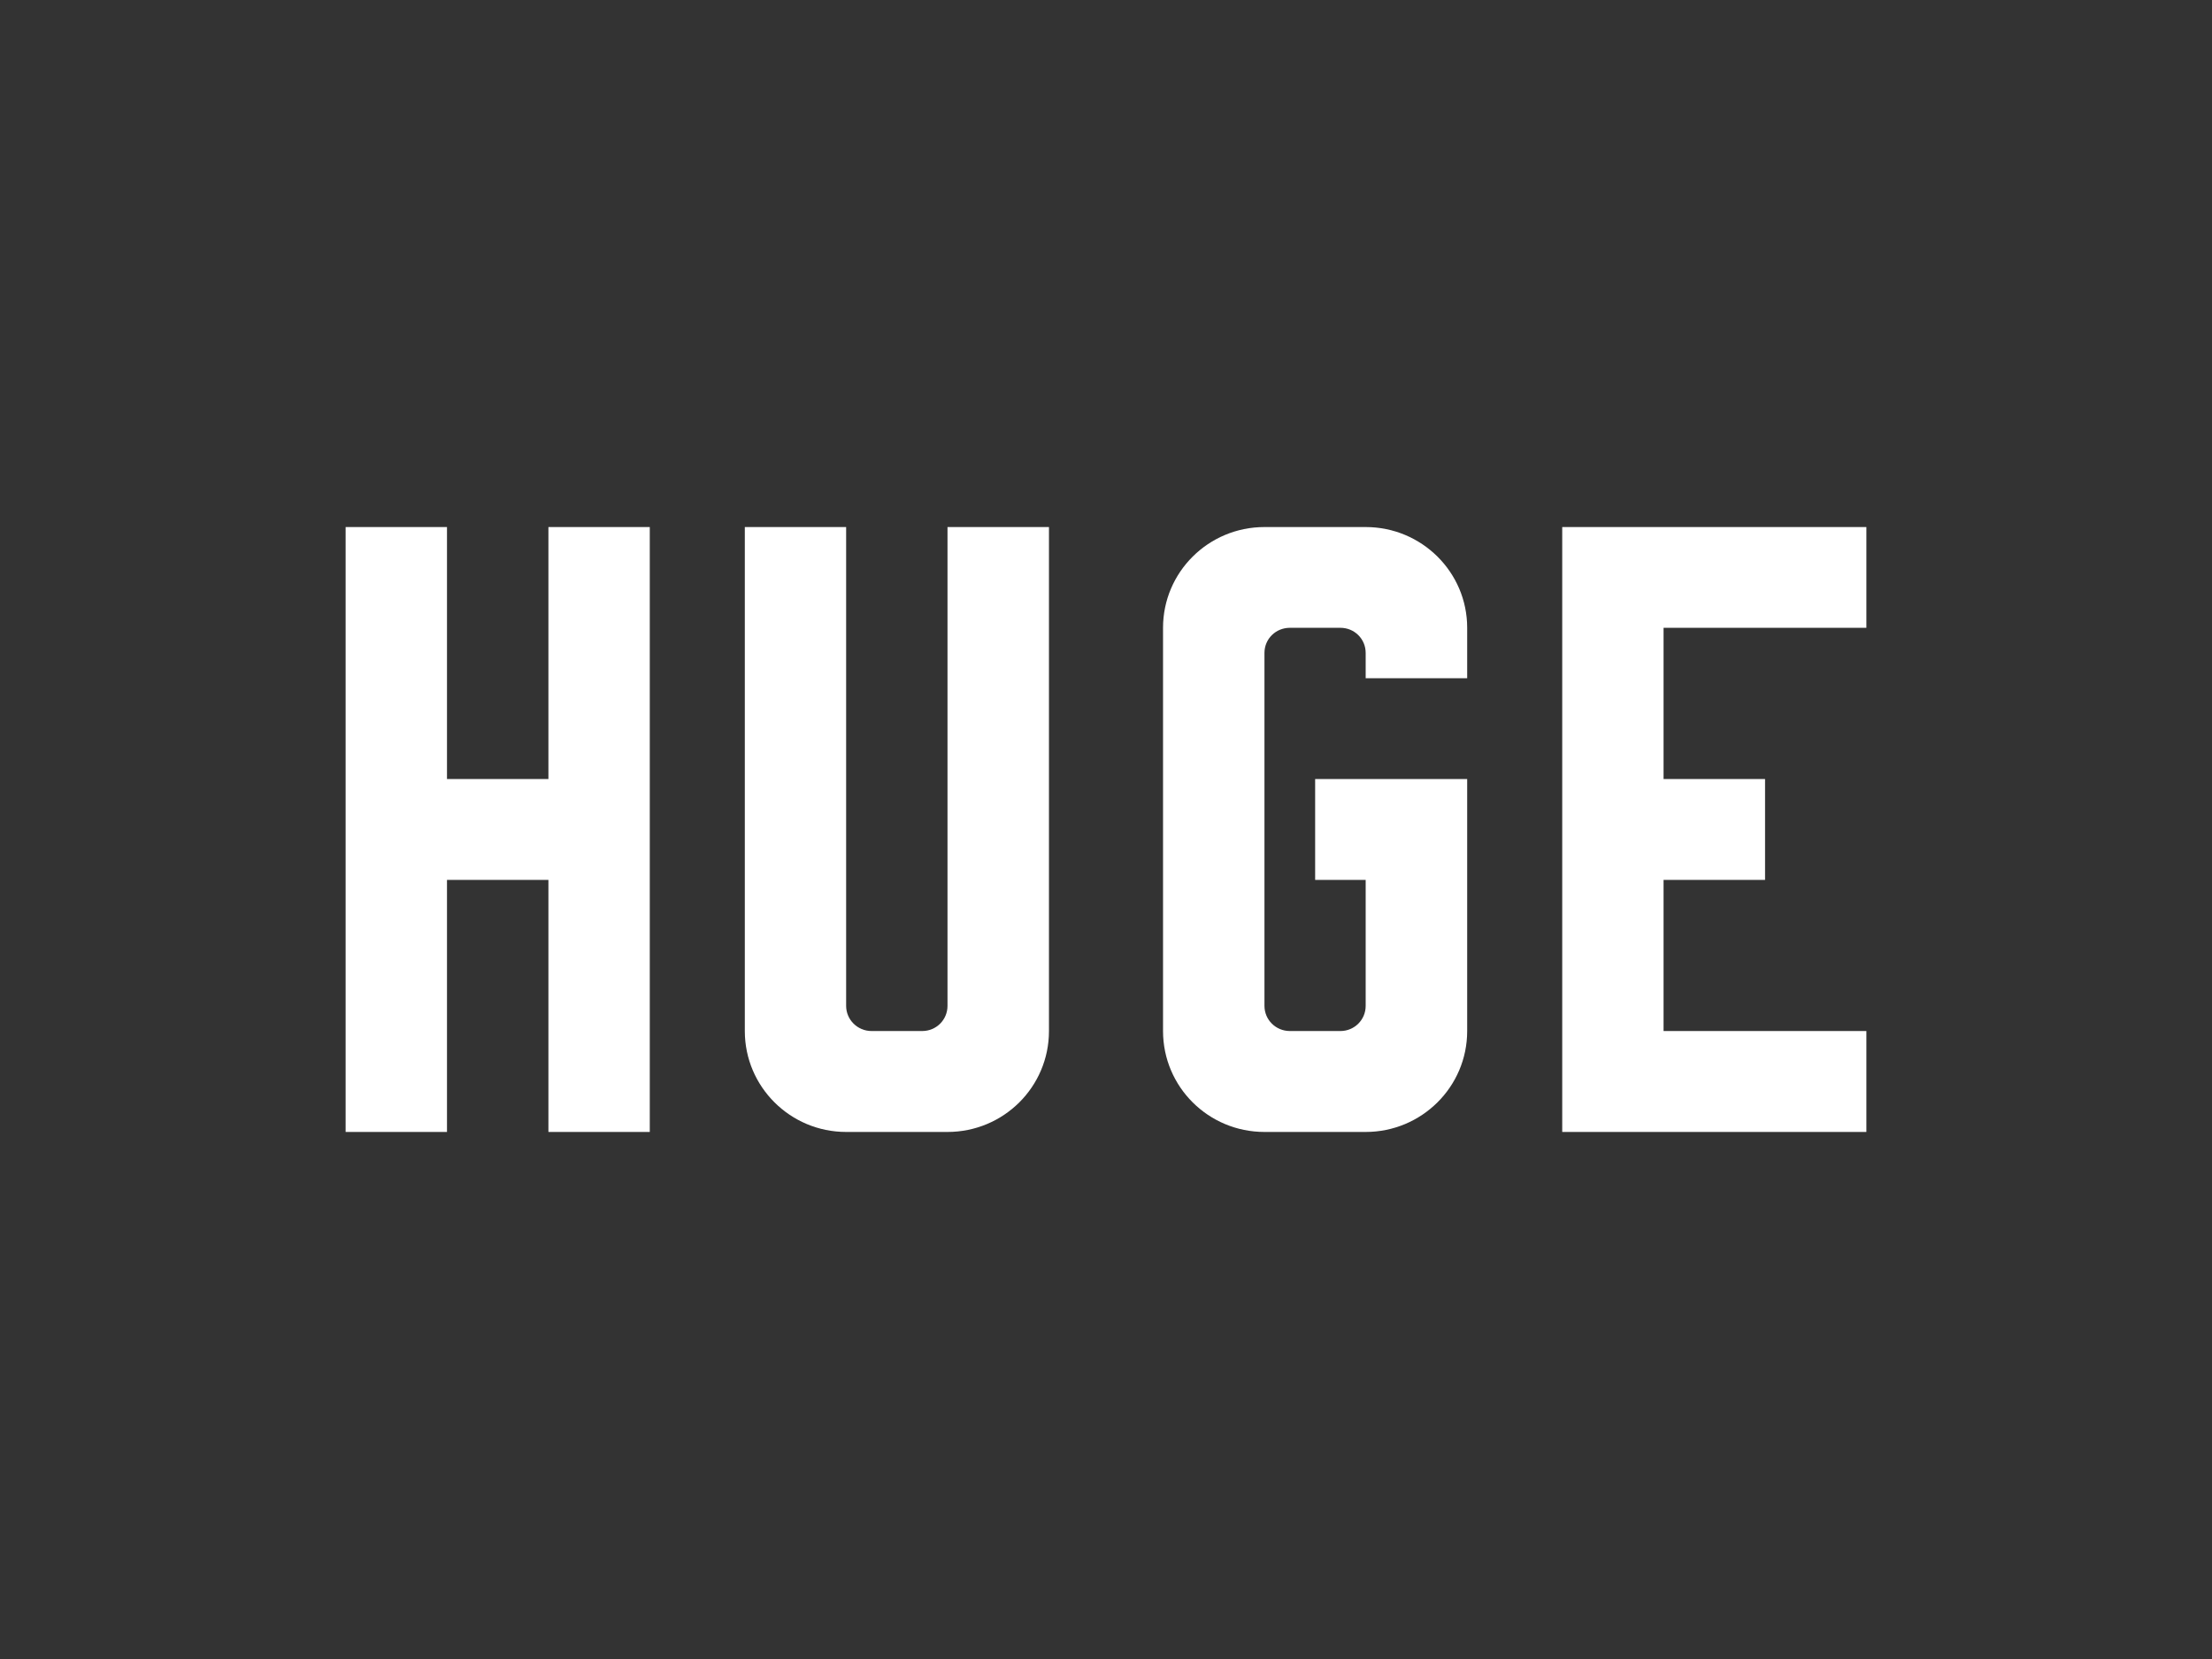 <?xml version="1.0" standalone="no"?><!DOCTYPE svg PUBLIC "-//W3C//DTD SVG 1.1//EN" "http://www.w3.org/Graphics/SVG/1.1/DTD/svg11.dtd"><svg width="100%" height="100%" viewBox="0 0 400 300" version="1.1" xmlns="http://www.w3.org/2000/svg" xmlns:xlink="http://www.w3.org/1999/xlink" xml:space="preserve" style="fill-rule:evenodd;clip-rule:evenodd;stroke-linejoin:round;stroke-miterlimit:1.414;"><rect x="0" y="0" width="400" height="300" fill="#333333" stroke="none"/><g id="Group"><g><path id="Shape" d="M99.171,95.307l0,45.566l-18.342,0l0,-45.566l-18.329,0l0,109.386l18.329,0l0,-45.58l18.342,0l0,45.58l18.329,0l0,-109.386l-18.329,0" style="fill:#fff;"/><path id="Shape1" d="M171.338,95.307l0,86.582c0,2.523 -2.025,4.554 -4.572,4.554l-9.161,0c-2.53,0 -4.596,-2.034 -4.596,-4.554l0,-86.582l-18.322,0l0,91.136c0,10.087 8.223,18.25 18.322,18.25l18.329,0c10.151,0 18.349,-8.163 18.349,-18.25l0,-91.136l-18.349,0" style="fill:#fff;"/><path id="Shape2" d="M337.5,113.527l0,-18.22l-55,0l0,109.386l55,0l0,-18.25l-36.675,0l0,-27.33l18.353,0l0,-18.24l-18.353,0l0,-27.346l36.675,0" style="fill:#fff;"/><path id="Shape3" d="M265.313,122.643l0,-9.116c0,-10.067 -8.23,-18.22 -18.357,-18.22l-18.301,0c-10.123,0 -18.342,8.153 -18.342,18.22l0,72.916c0,10.087 8.201,18.25 18.342,18.25l18.301,0c10.127,0 18.357,-8.163 18.357,-18.25l0,-45.573l-27.494,0l0,18.24l9.137,0l0,22.793c0,2.506 -2.035,4.54 -4.565,4.54l-9.14,0c-2.551,0 -4.596,-2.034 -4.596,-4.554l0,-63.823c0,-2.536 2.045,-4.539 4.596,-4.539l9.14,0c2.527,0 4.565,2.003 4.565,4.539l0,4.577l18.357,0" style="fill:#fff;"/></g></g></svg>